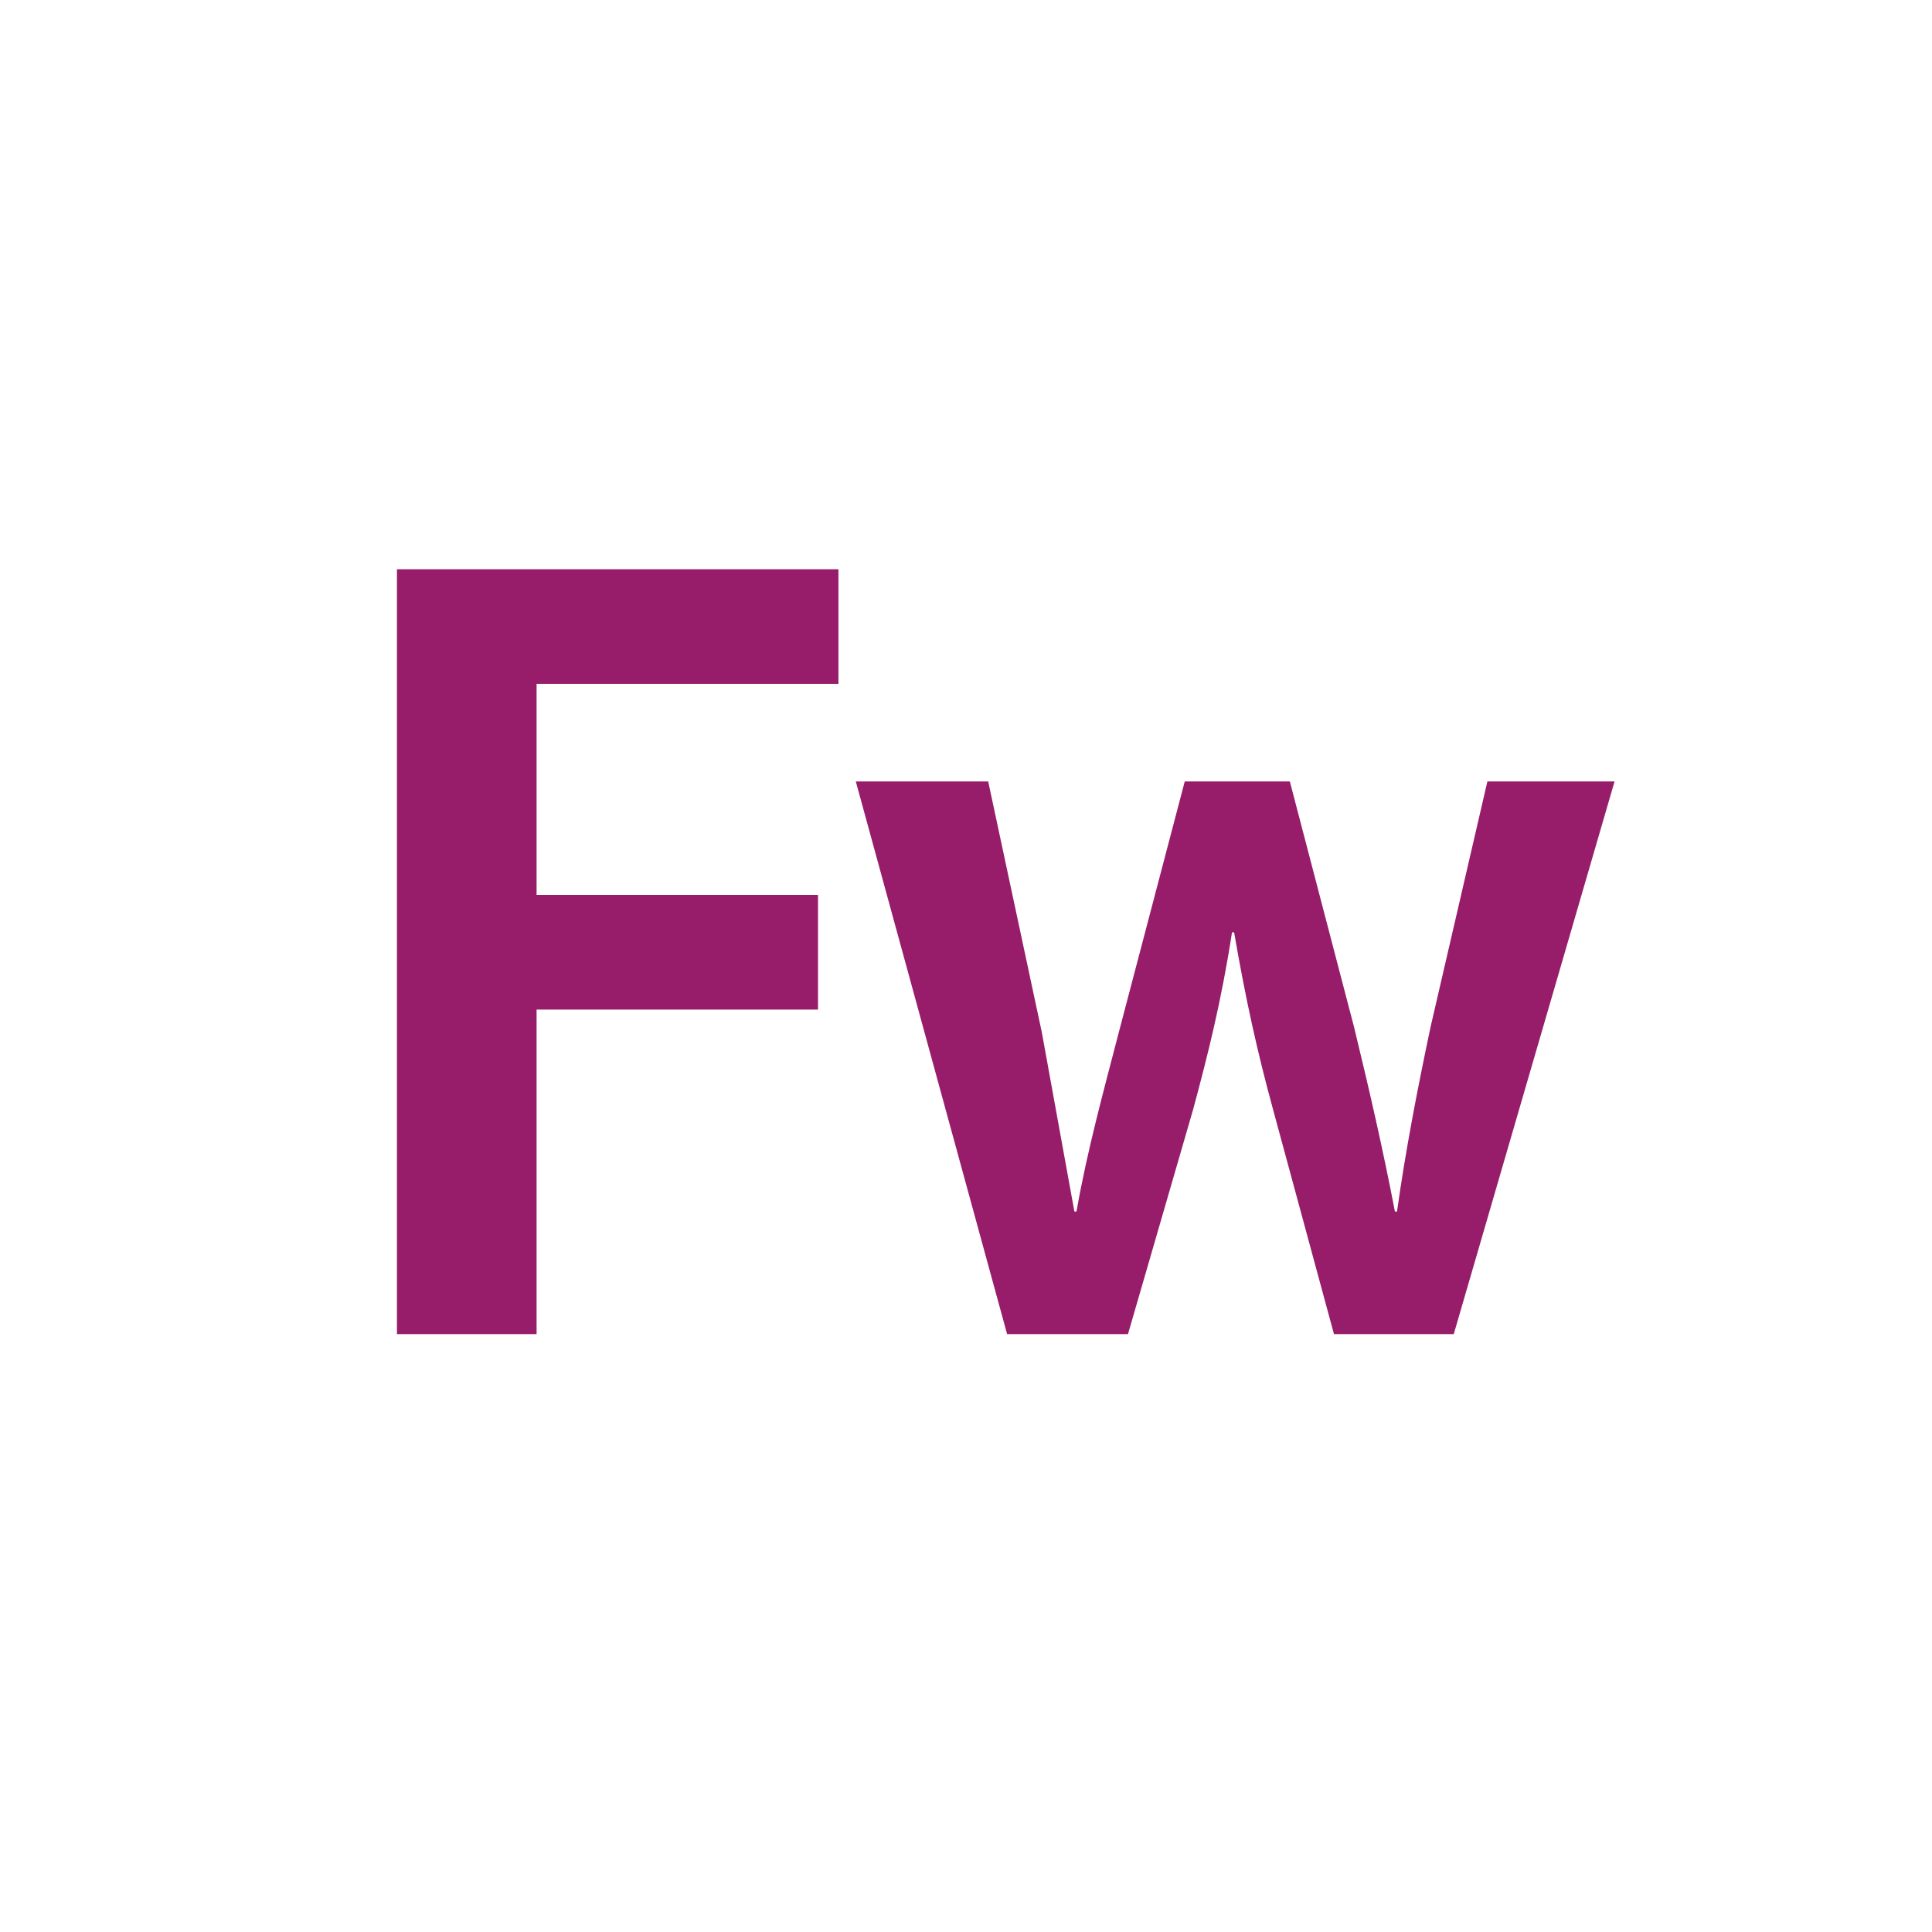 ﻿<?xml version="1.0" encoding="utf-8"?>
<!DOCTYPE svg PUBLIC "-//W3C//DTD SVG 1.1//EN" "http://www.w3.org/Graphics/SVG/1.1/DTD/svg11.dtd">
<svg xmlns="http://www.w3.org/2000/svg" xmlns:xlink="http://www.w3.org/1999/xlink" version="1.1" baseProfile="full" width="76" height="76" viewBox="0 0 76.00 76.00" enable-background="new 0 0 76.00 76.00" xml:space="preserve">
	<path fill="#971D6A" fill-opacity="1" stroke-width="0.2" stroke-linejoin="round" d="M 15.615,22.392L 32.982,22.392L 32.982,26.901L 21.108,26.901L 21.108,35.204L 32.178,35.204L 32.178,39.714L 21.108,39.714L 21.108,52.481L 15.615,52.481L 15.615,22.392 Z M 58.51,30.74L 63.513,30.74L 57.187,52.481L 52.475,52.481L 50.078,43.642C 49.456,41.365 49.002,39.312 48.547,36.677L 48.464,36.677C 48.051,39.356 47.514,41.5 46.935,43.642L 44.372,52.481L 39.617,52.481L 33.665,30.74L 38.873,30.74L 40.982,40.606L 42.264,47.66L 42.346,47.66C 42.759,45.294 43.421,42.884 44,40.651L 46.605,30.74L 50.739,30.74L 53.26,40.383C 53.881,42.928 54.418,45.294 54.873,47.66L 54.955,47.66C 55.286,45.294 55.74,42.928 56.278,40.383L 58.51,30.74 Z "/>
</svg>
